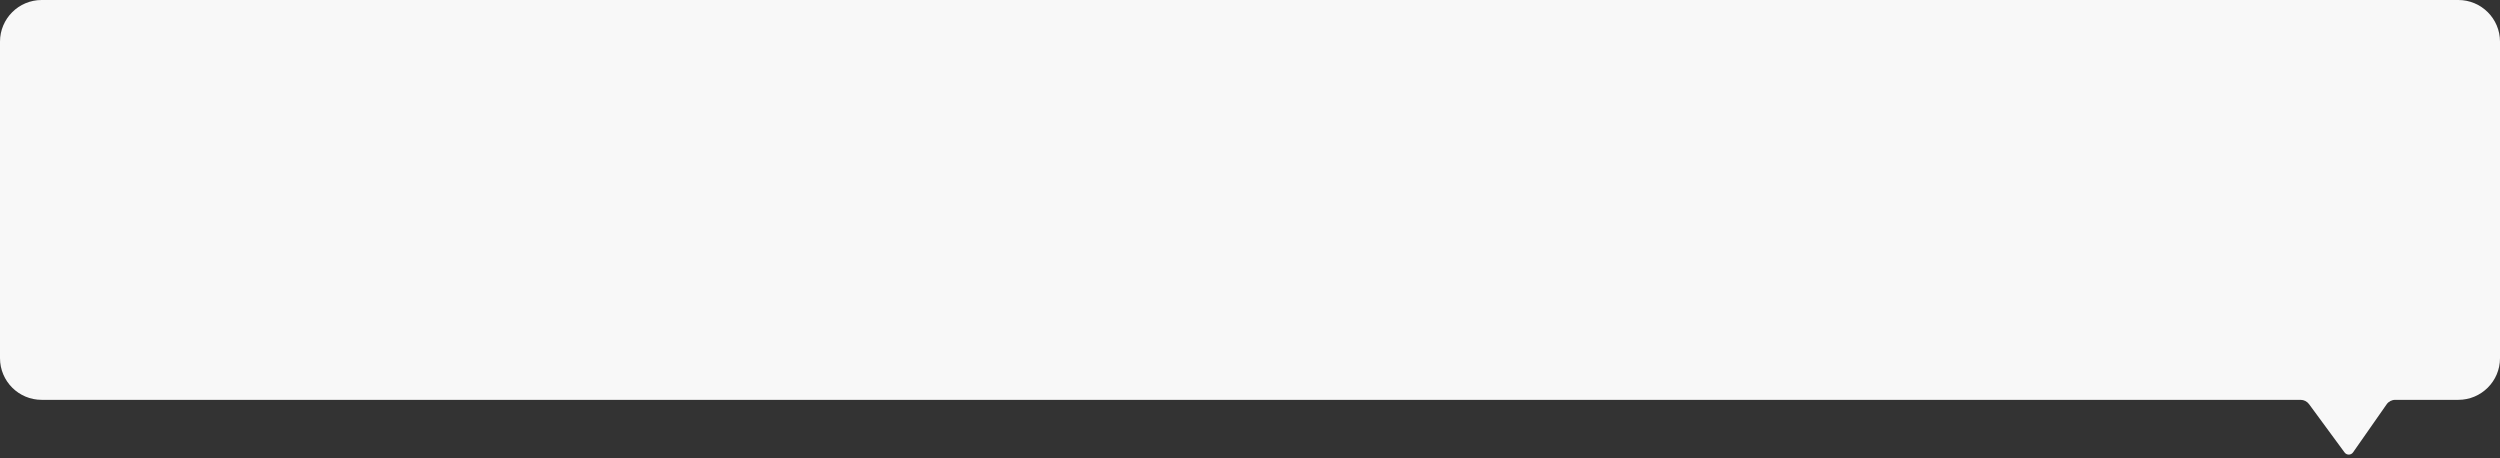 <svg width="480" height="88" viewBox="0 0 480 88" fill="none" xmlns="http://www.w3.org/2000/svg">
    <rect x="0" y="0" width="480" height="88" fill="#333333" stroke="none"/>
    <path
        d="M0 8C0 3.582 3.582 0 8 0H472C476.418 0 480 3.582 480 8V68.77C480 73.189 476.418 76.77 472 76.77H459.877C459.223 76.77 458.611 77.089 458.237 77.625L451.786 86.856C451.394 87.418 450.566 87.428 450.16 86.876L443.331 77.586C442.954 77.073 442.356 76.77 441.719 76.77H8C3.582 76.77 0 73.189 0 68.77V8Z"
        fill="#F8F8F8" />
</svg>
    